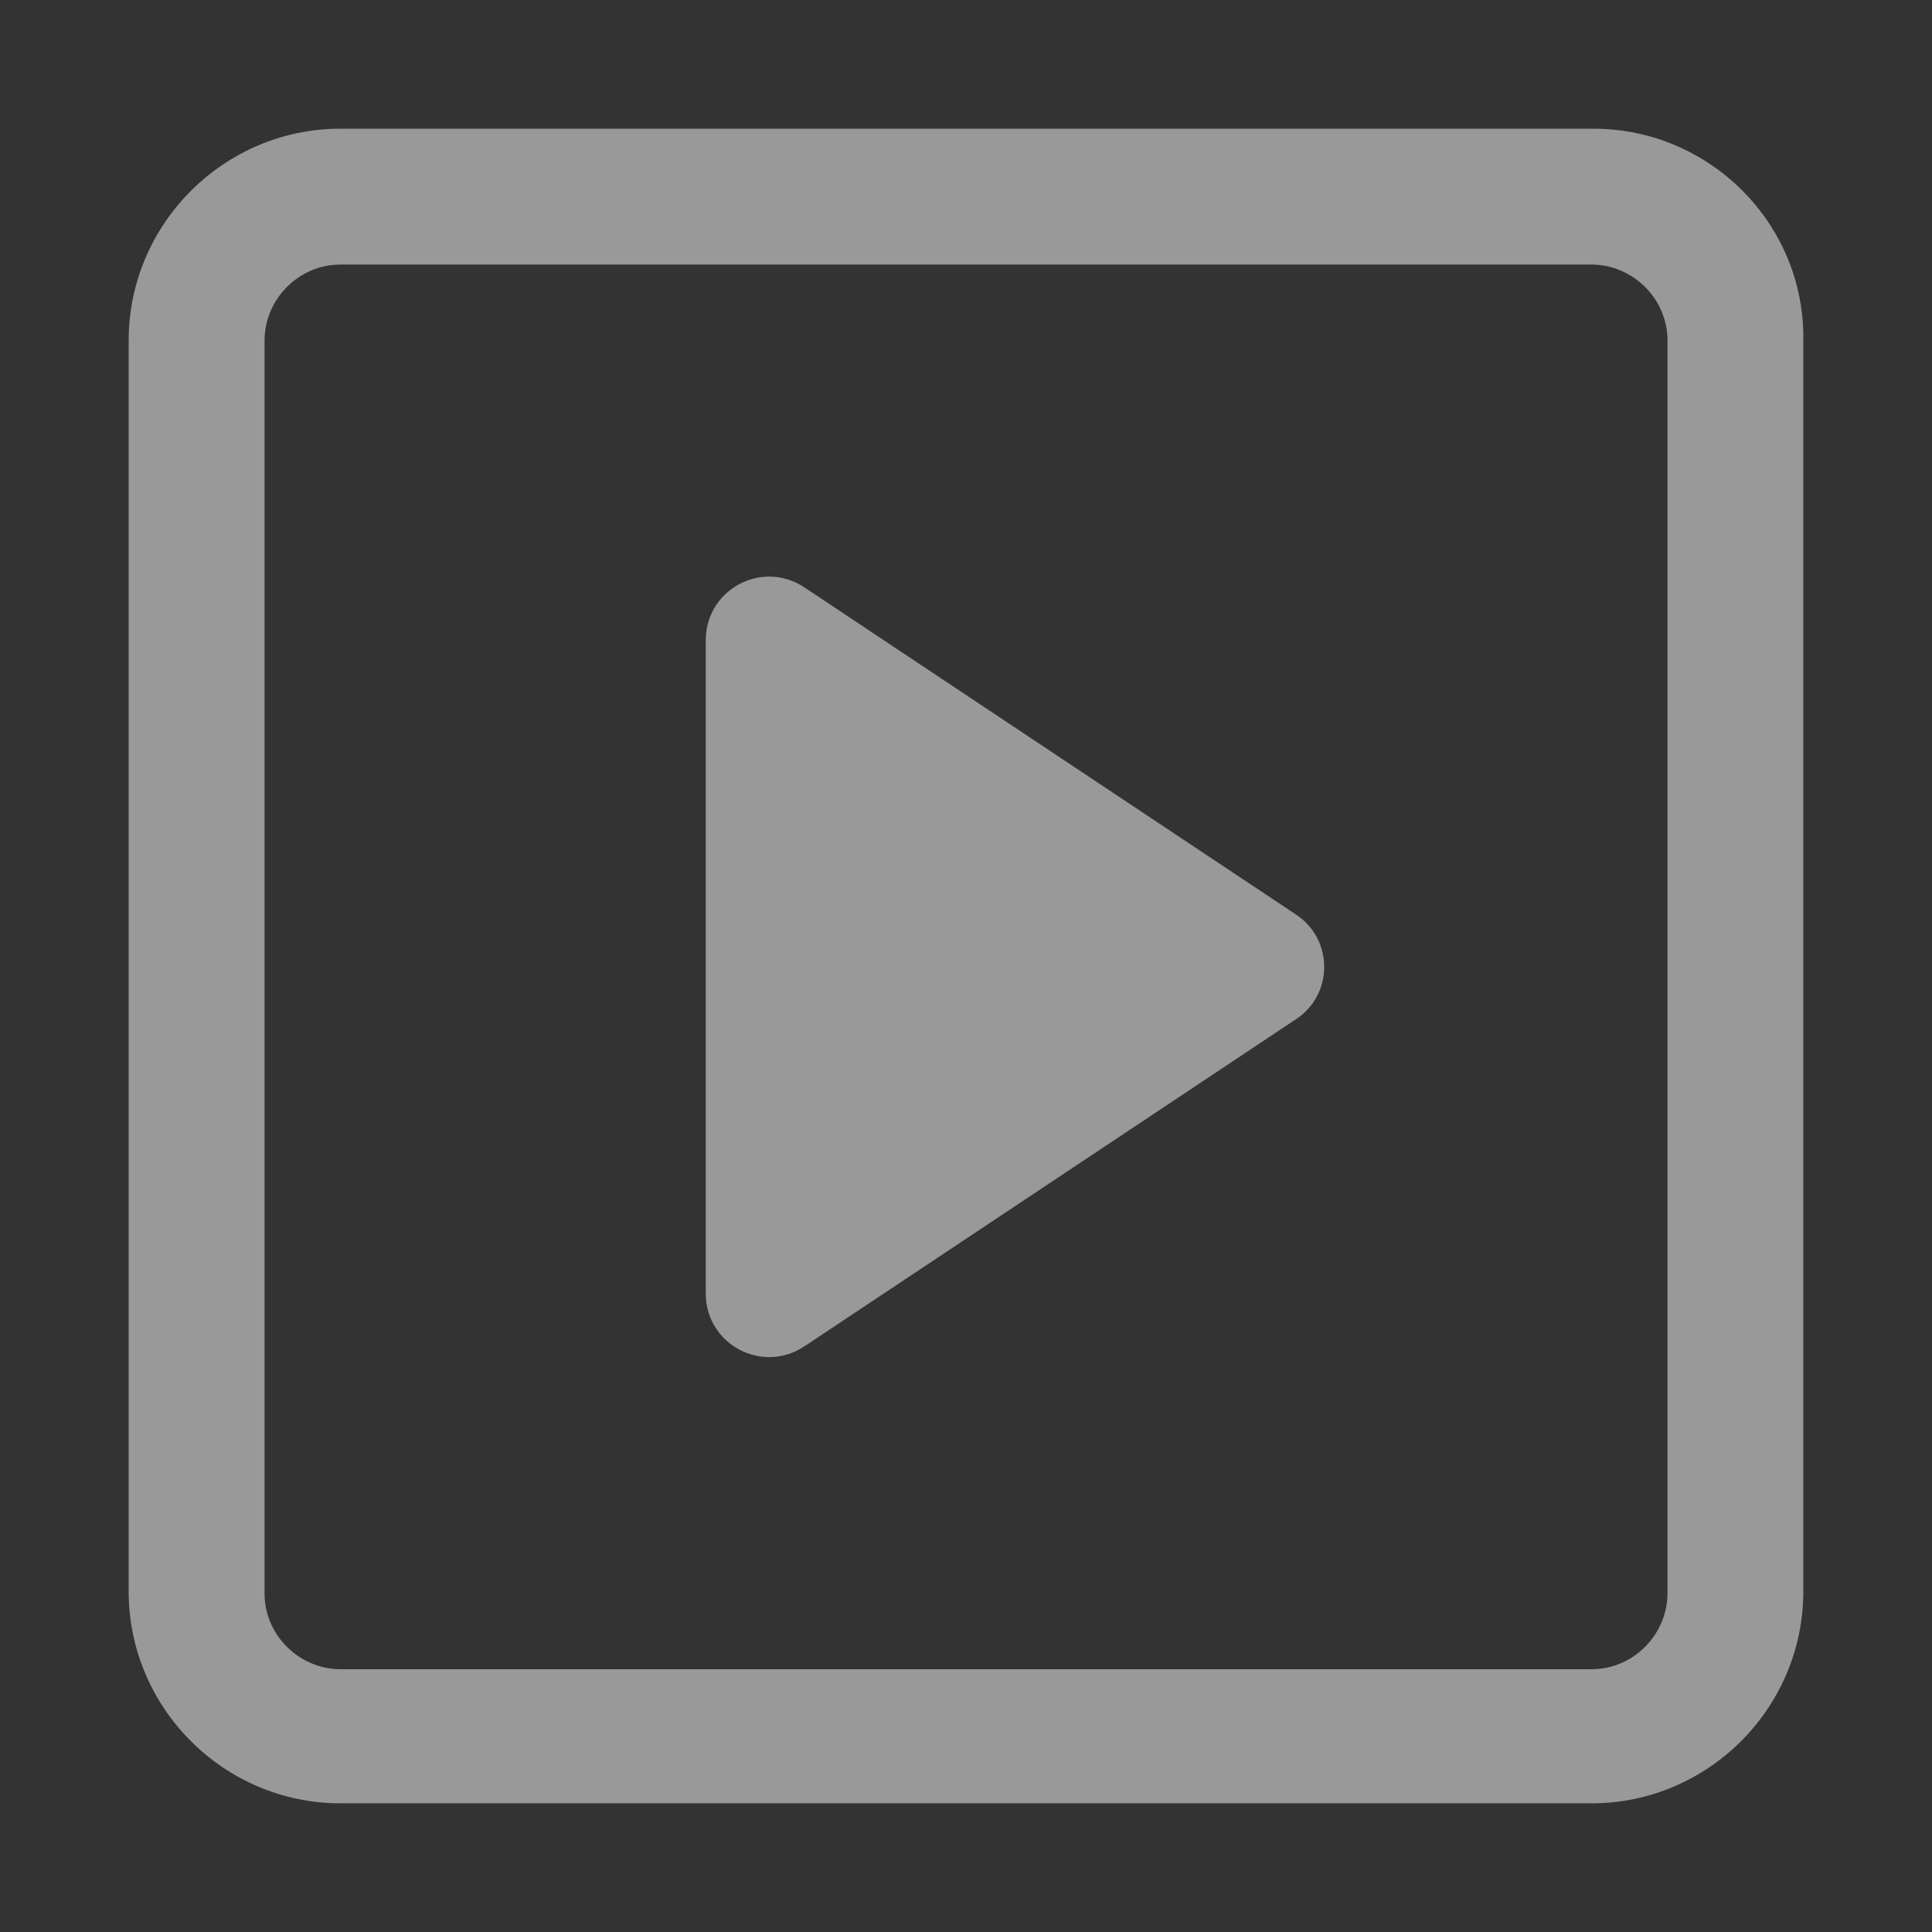 <?xml version="1.0" encoding="UTF-8"?>
<!-- Generator: Adobe Illustrator 16.0.0, SVG Export Plug-In . SVG Version: 6.00 Build 0)  -->
<!DOCTYPE svg PUBLIC "-//W3C//DTD SVG 1.1//EN" "http://www.w3.org/Graphics/SVG/1.1/DTD/svg11.dtd">
<svg version="1.1" id="Layer_1" xmlns="http://www.w3.org/2000/svg" xmlns:xlink="http://www.w3.org/1999/xlink" x="0px" y="0px" width="100px" height="100px" viewBox="0 0 100 100" enable-background="new 0 0 100 100" xml:space="preserve">
<rect x="0" y="0" width="100" height="100" fill="#333333" stroke="none"/>
<g opacity="0.5">
	<path fill="#FFFFFF" d="M82.469,6.661H17.621c-6.029,0-10.961,4.932-10.961,10.961v64.757c0,6.028,4.932,10.961,10.961,10.961   h64.757c6.029,0,10.961-4.933,10.961-10.961V17.622C93.43,11.593,88.498,6.661,82.469,6.661z M86.309,82.471   c0,2.098-1.736,3.928-3.931,3.928H17.621c-2.101,0-3.928-1.734-3.928-3.928V17.622c0-2.101,1.736-3.928,3.928-3.928h64.757   c2.103,0,3.931,1.736,3.931,3.928V82.471L86.309,82.471z"/>
	<path fill="#FFFFFF" d="M67.033,47.305l-25.39-16.897c-2.192-1.462-5.114,0.091-5.114,2.74v33.793c0,2.648,2.922,4.203,5.114,2.74   l25.391-16.896C69.042,51.509,69.042,48.583,67.033,47.305z"/>
</g>
</svg>